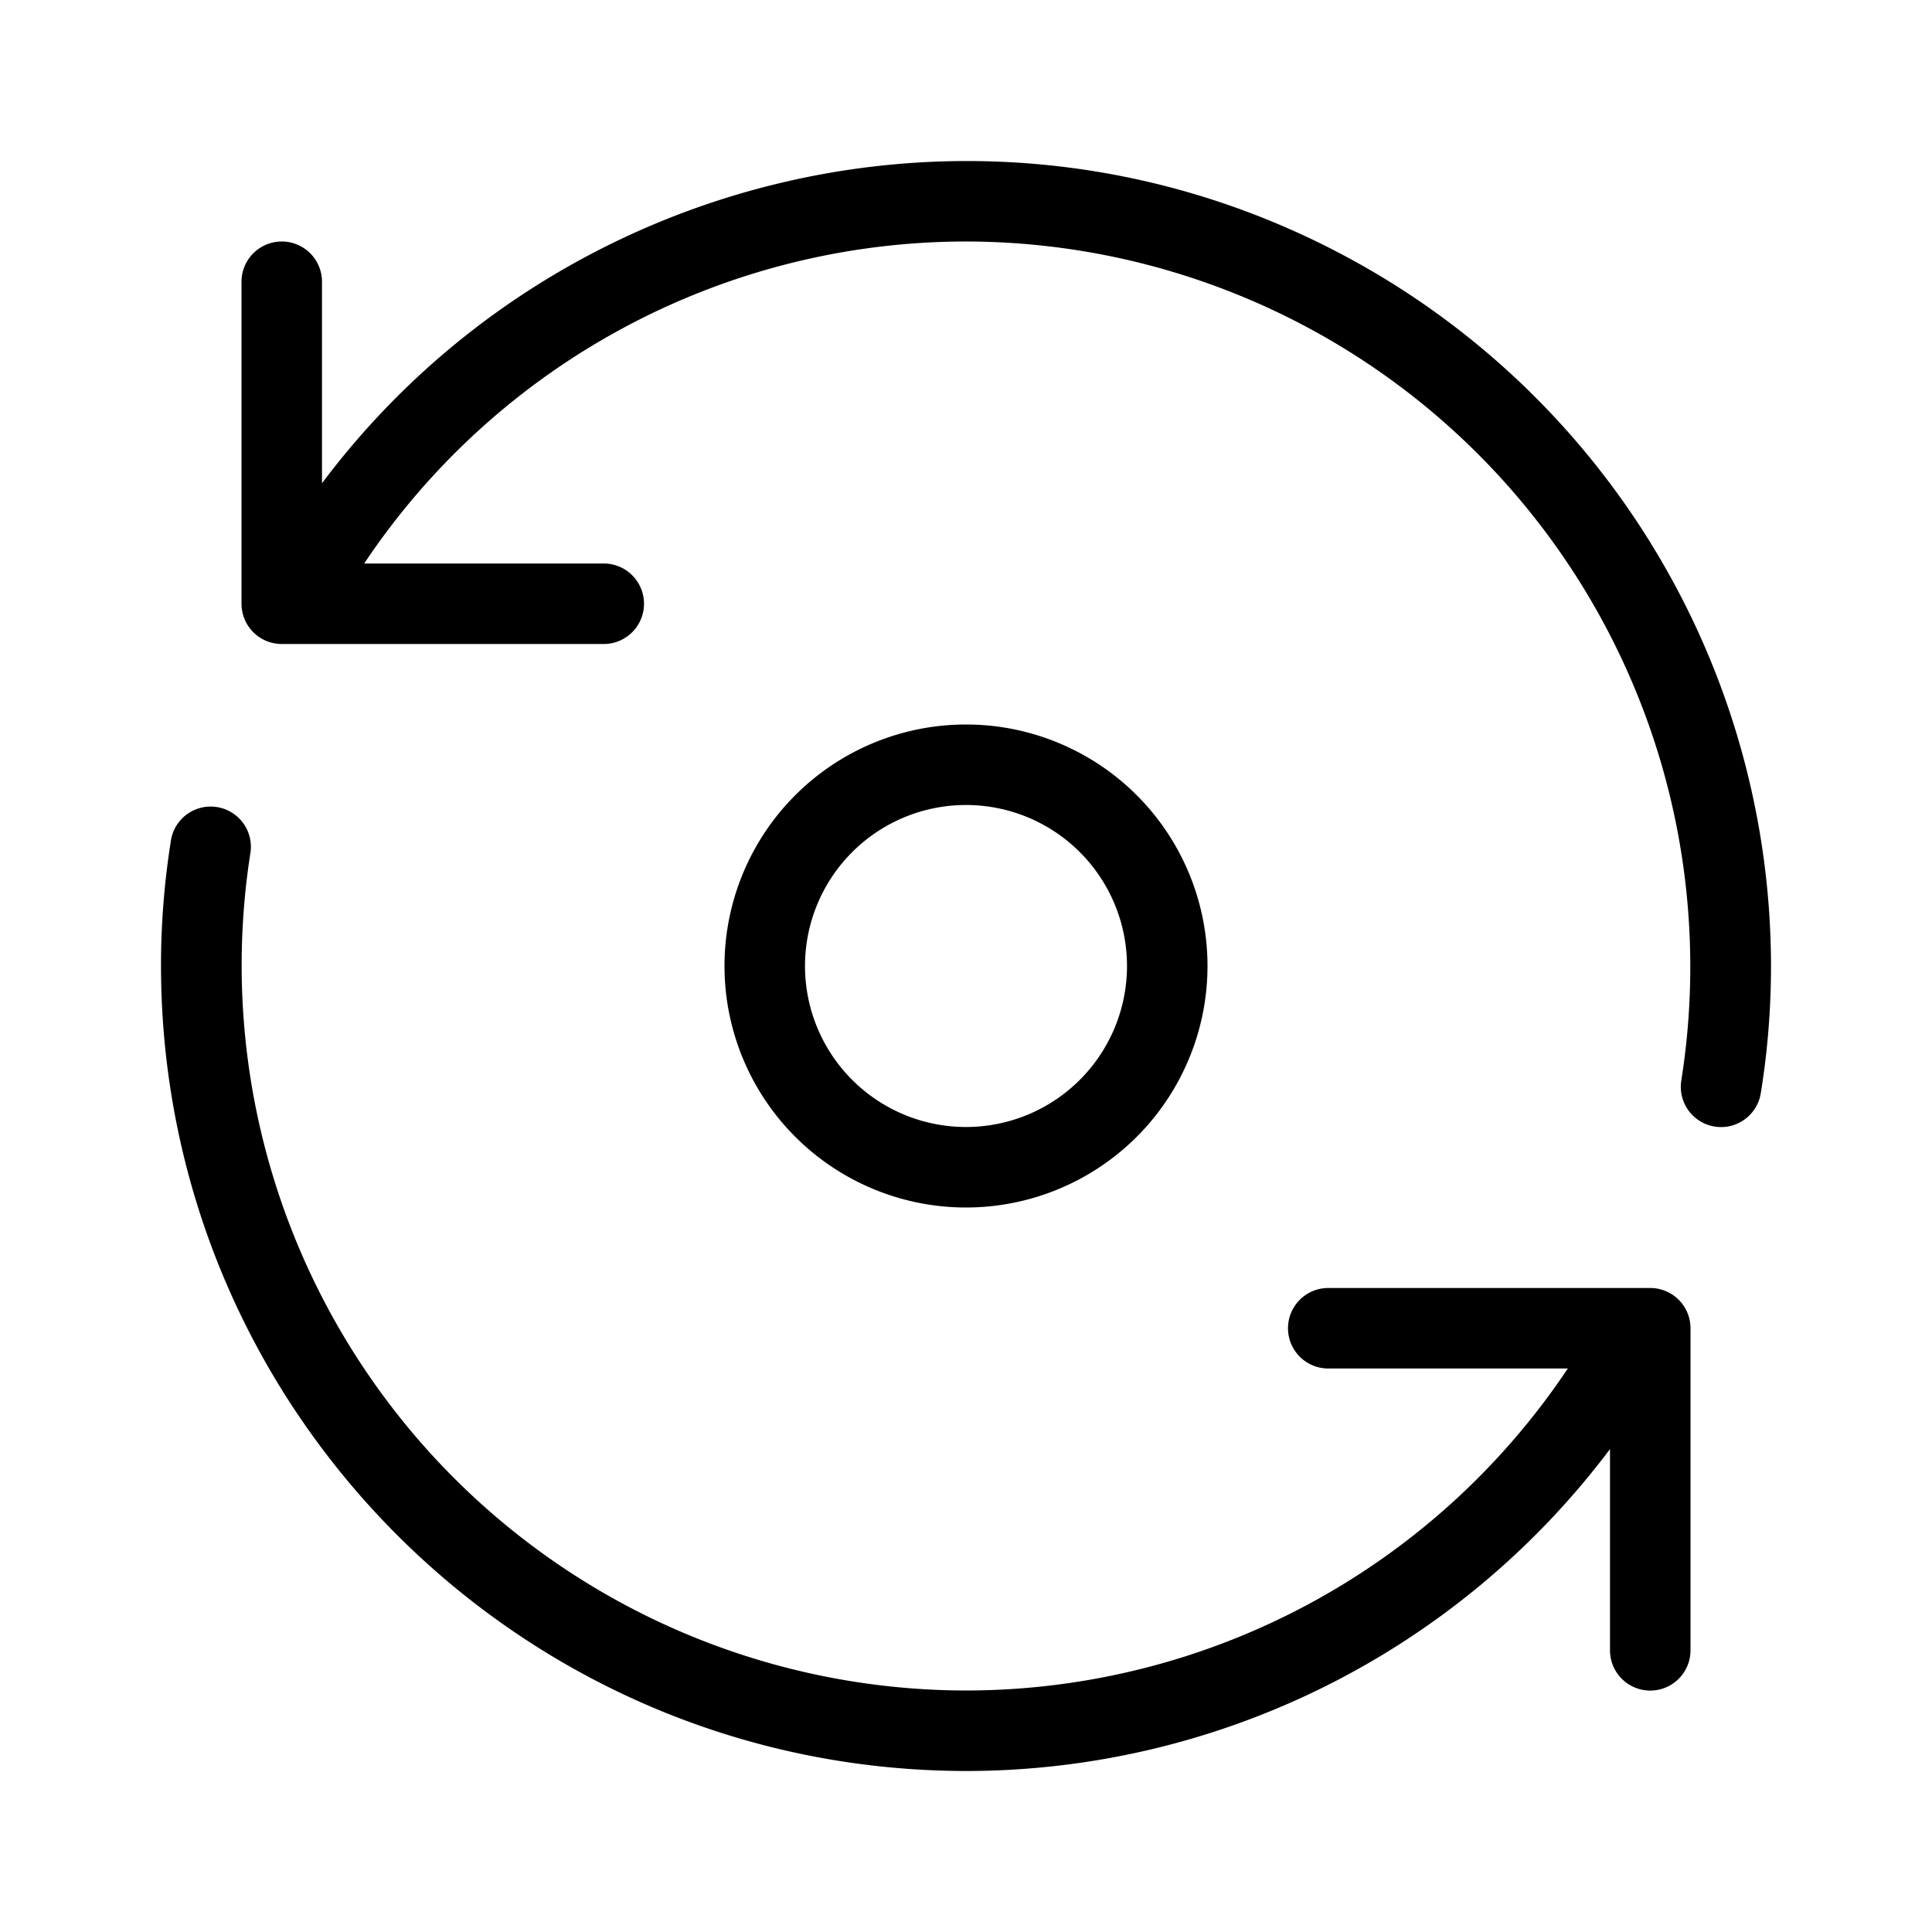 <svg xmlns="http://www.w3.org/2000/svg" xmlns:xlink="http://www.w3.org/1999/xlink" aria-hidden="true" role="img" class="iconify iconify--uit" width="1em" height="1em" preserveAspectRatio="xMidYMid meet" viewBox="0 0 24 24" data-icon="uit:refresh"><path fill="currentColor" d="M20.5 16h-4a.5.5 0 0 0 0 1h2.976a8.996 8.996 0 0 1-7.459 4a9.009 9.009 0 0 1-8.904-10.419a.5.5 0 0 0-.986-.162A9.847 9.847 0 0 0 2 12c.006 5.52 4.48 9.994 10 10a10.009 10.009 0 0 0 8-3.999v2.5a.5.5 0 1 0 1 0v-4.002a.5.5 0 0 0-.5-.499zM16.737 3.196C12.32.818 6.921 2.107 4 6.003V3.5a.5.5 0 0 0-1 0v4a.5.5 0 0 0 .5.5h4a.5.5 0 0 0 0-1H4.524a8.996 8.996 0 0 1 7.459-4a9.009 9.009 0 0 1 8.903 10.421a.499.499 0 1 0 .987.16A9.847 9.847 0 0 0 22 12a10.008 10.008 0 0 0-5.263-8.804zM15 12a3 3 0 1 0-6 0a3 3 0 0 0 6 0zm-5 0a2 2 0 1 1 4 0a2 2 0 0 1-4 0z"></path></svg>